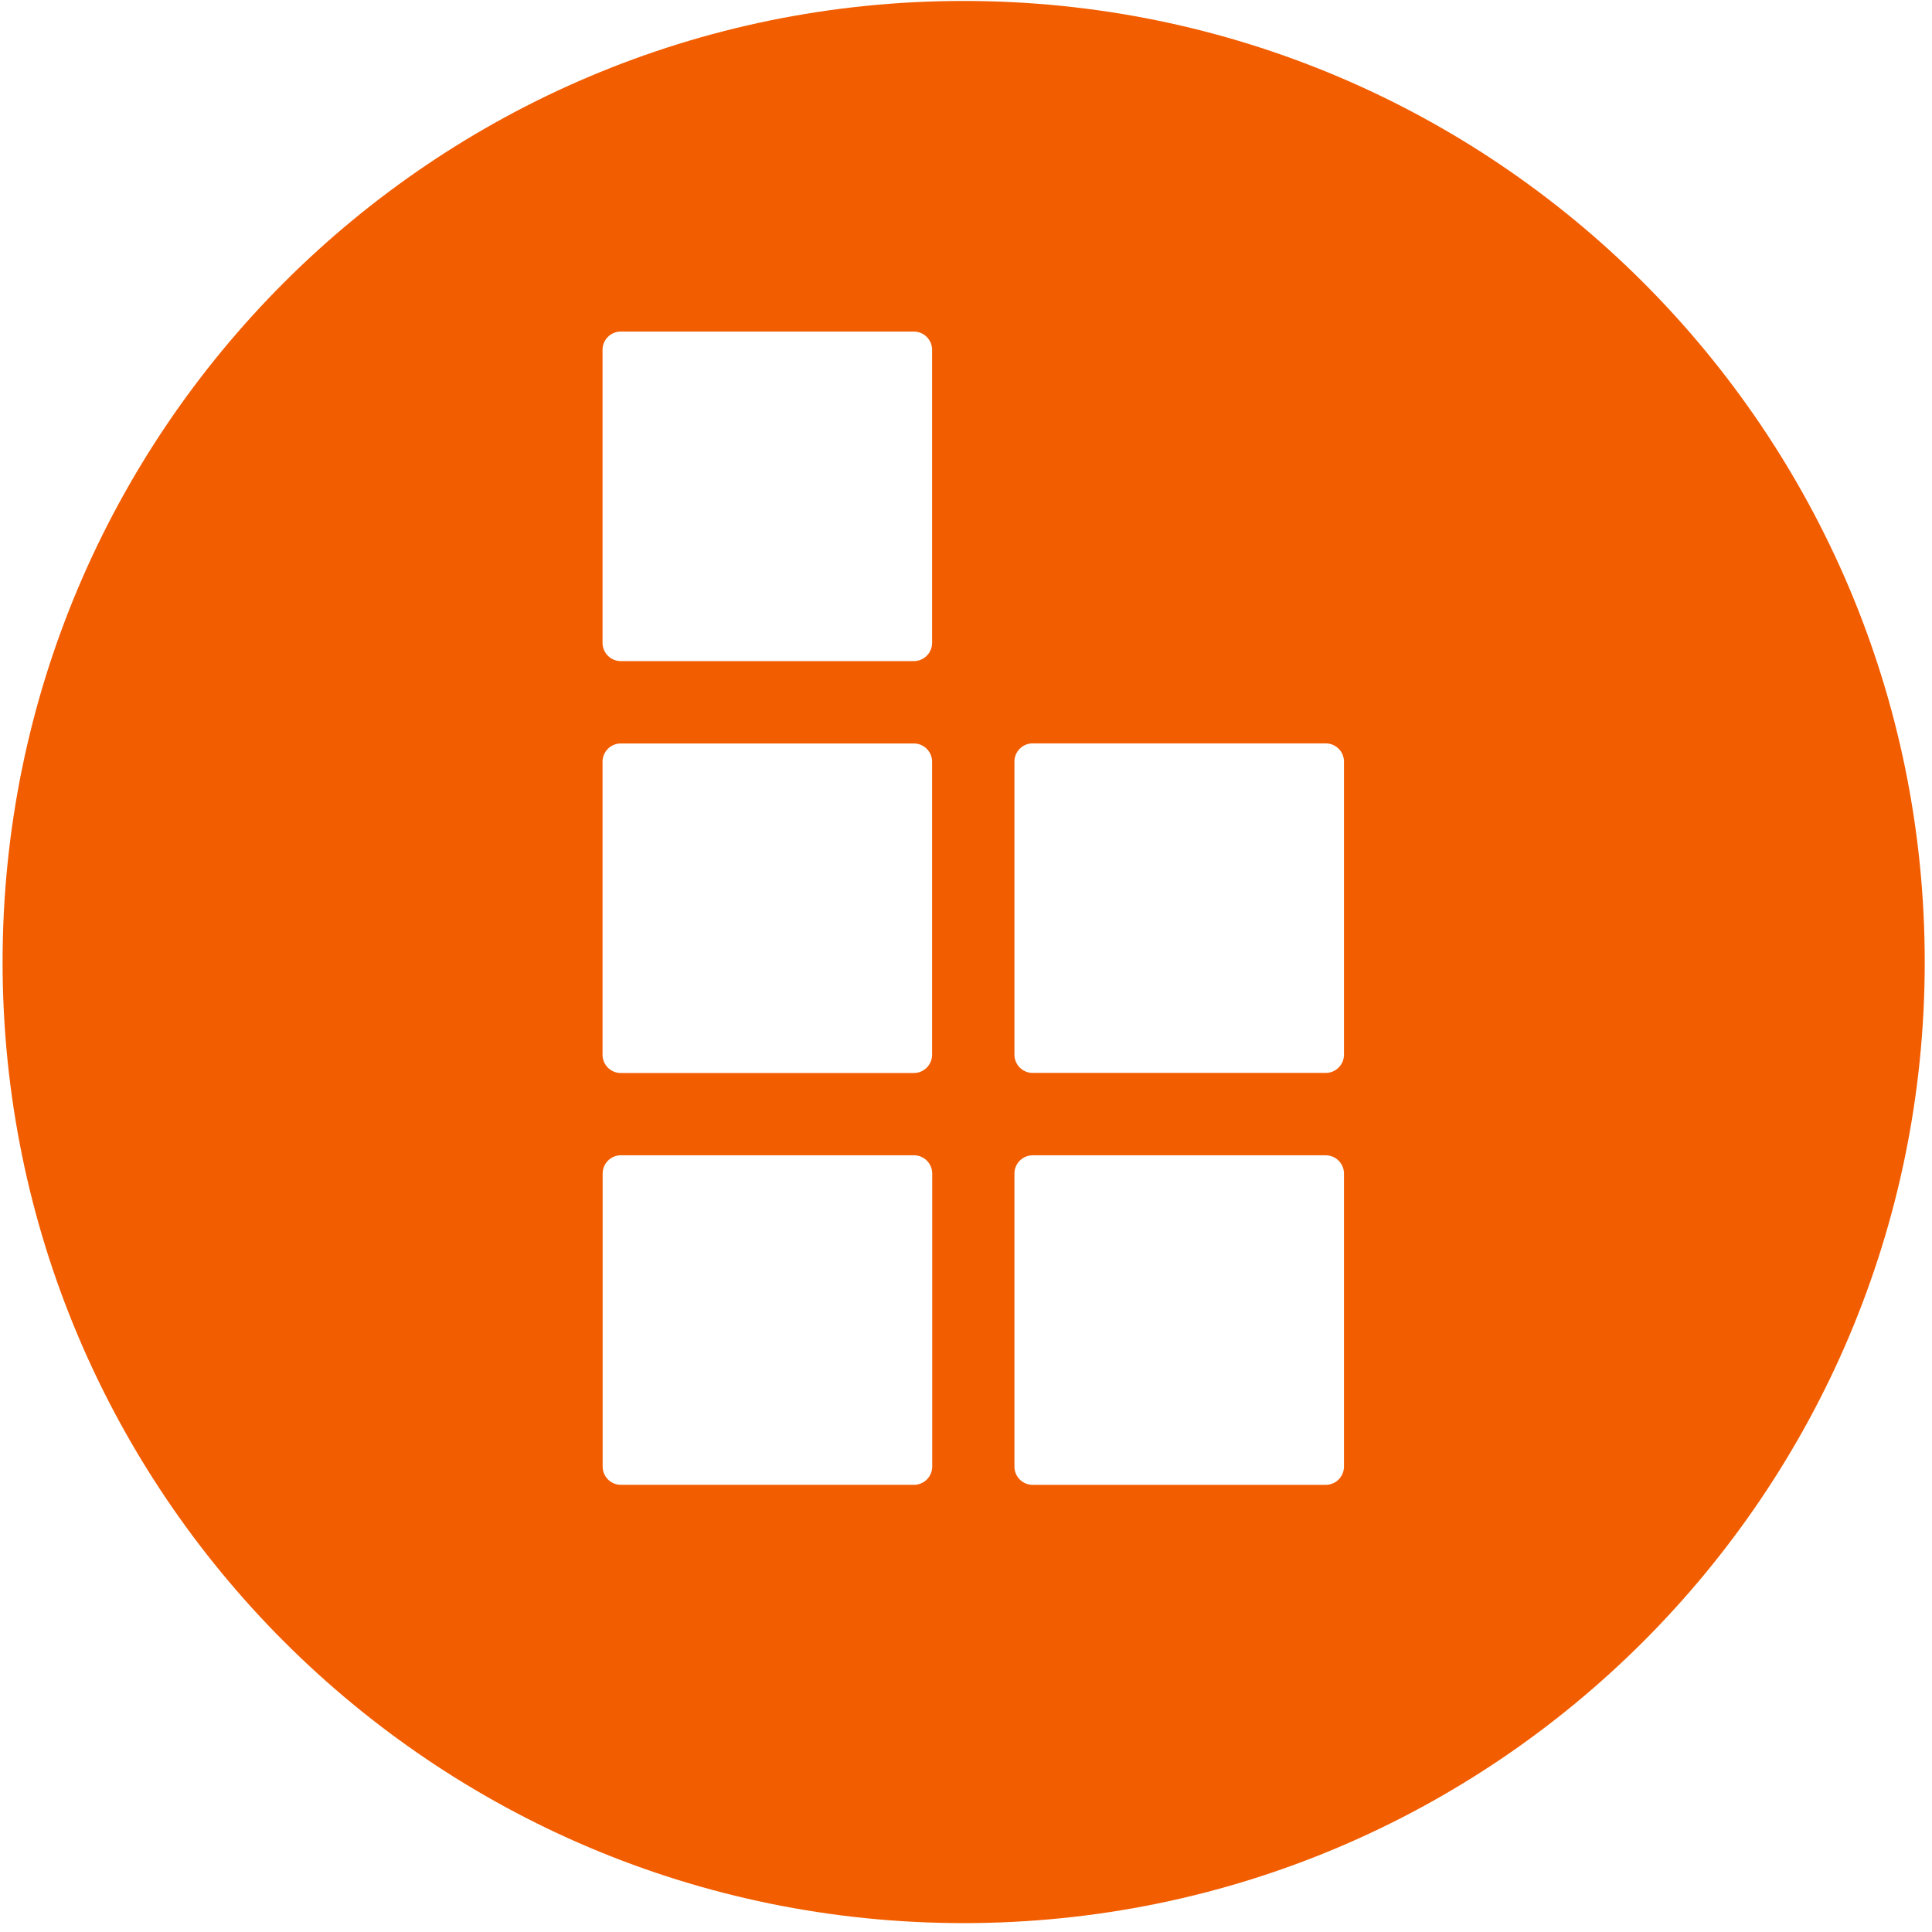 <svg width="32" height="32" viewBox="0 0 373 374" fill="none" xmlns="http://www.w3.org/2000/svg">
<path fill-rule="evenodd" clip-rule="evenodd" d="M372.093 186.233C372.093 288.983 288.797 372.279 186.047 372.279C83.296 372.279 0 288.983 0 186.233C0 83.482 83.296 0.186 186.047 0.186C288.797 0.186 372.093 83.482 372.093 186.233ZM119.675 64.184H176.401C178.353 64.184 179.936 65.767 179.936 67.719V124.445C179.936 126.397 178.353 127.979 176.401 127.979H119.675C117.723 127.979 116.141 126.397 116.141 124.445V67.719C116.141 65.767 117.723 64.184 119.675 64.184ZM195.874 147.437V204.163C195.874 206.115 197.457 207.698 199.409 207.698H256.135C258.087 207.698 259.67 206.115 259.67 204.163V147.437C259.67 145.485 258.087 143.903 256.135 143.903H199.409C197.457 143.903 195.874 145.485 195.874 147.437ZM116.141 147.456V204.181C116.141 206.133 117.723 207.716 119.676 207.716H176.401C178.353 207.716 179.936 206.133 179.936 204.181V147.456C179.936 145.503 178.353 143.921 176.401 143.921H119.676C117.723 143.921 116.141 145.503 116.141 147.456ZM116.162 227.175V283.901C116.162 285.853 117.745 287.436 119.697 287.436H176.423C178.375 287.436 179.958 285.853 179.958 283.901V227.175C179.958 225.223 178.375 223.64 176.423 223.64H119.697C117.745 223.64 116.162 225.223 116.162 227.175ZM195.874 283.906V227.181C195.874 225.229 197.457 223.646 199.409 223.646H256.135C258.087 223.646 259.67 225.229 259.67 227.181V283.906C259.67 285.859 258.087 287.441 256.135 287.441H199.409C197.457 287.441 195.874 285.859 195.874 283.906Z" fill="#F25D00"/>
</svg>

